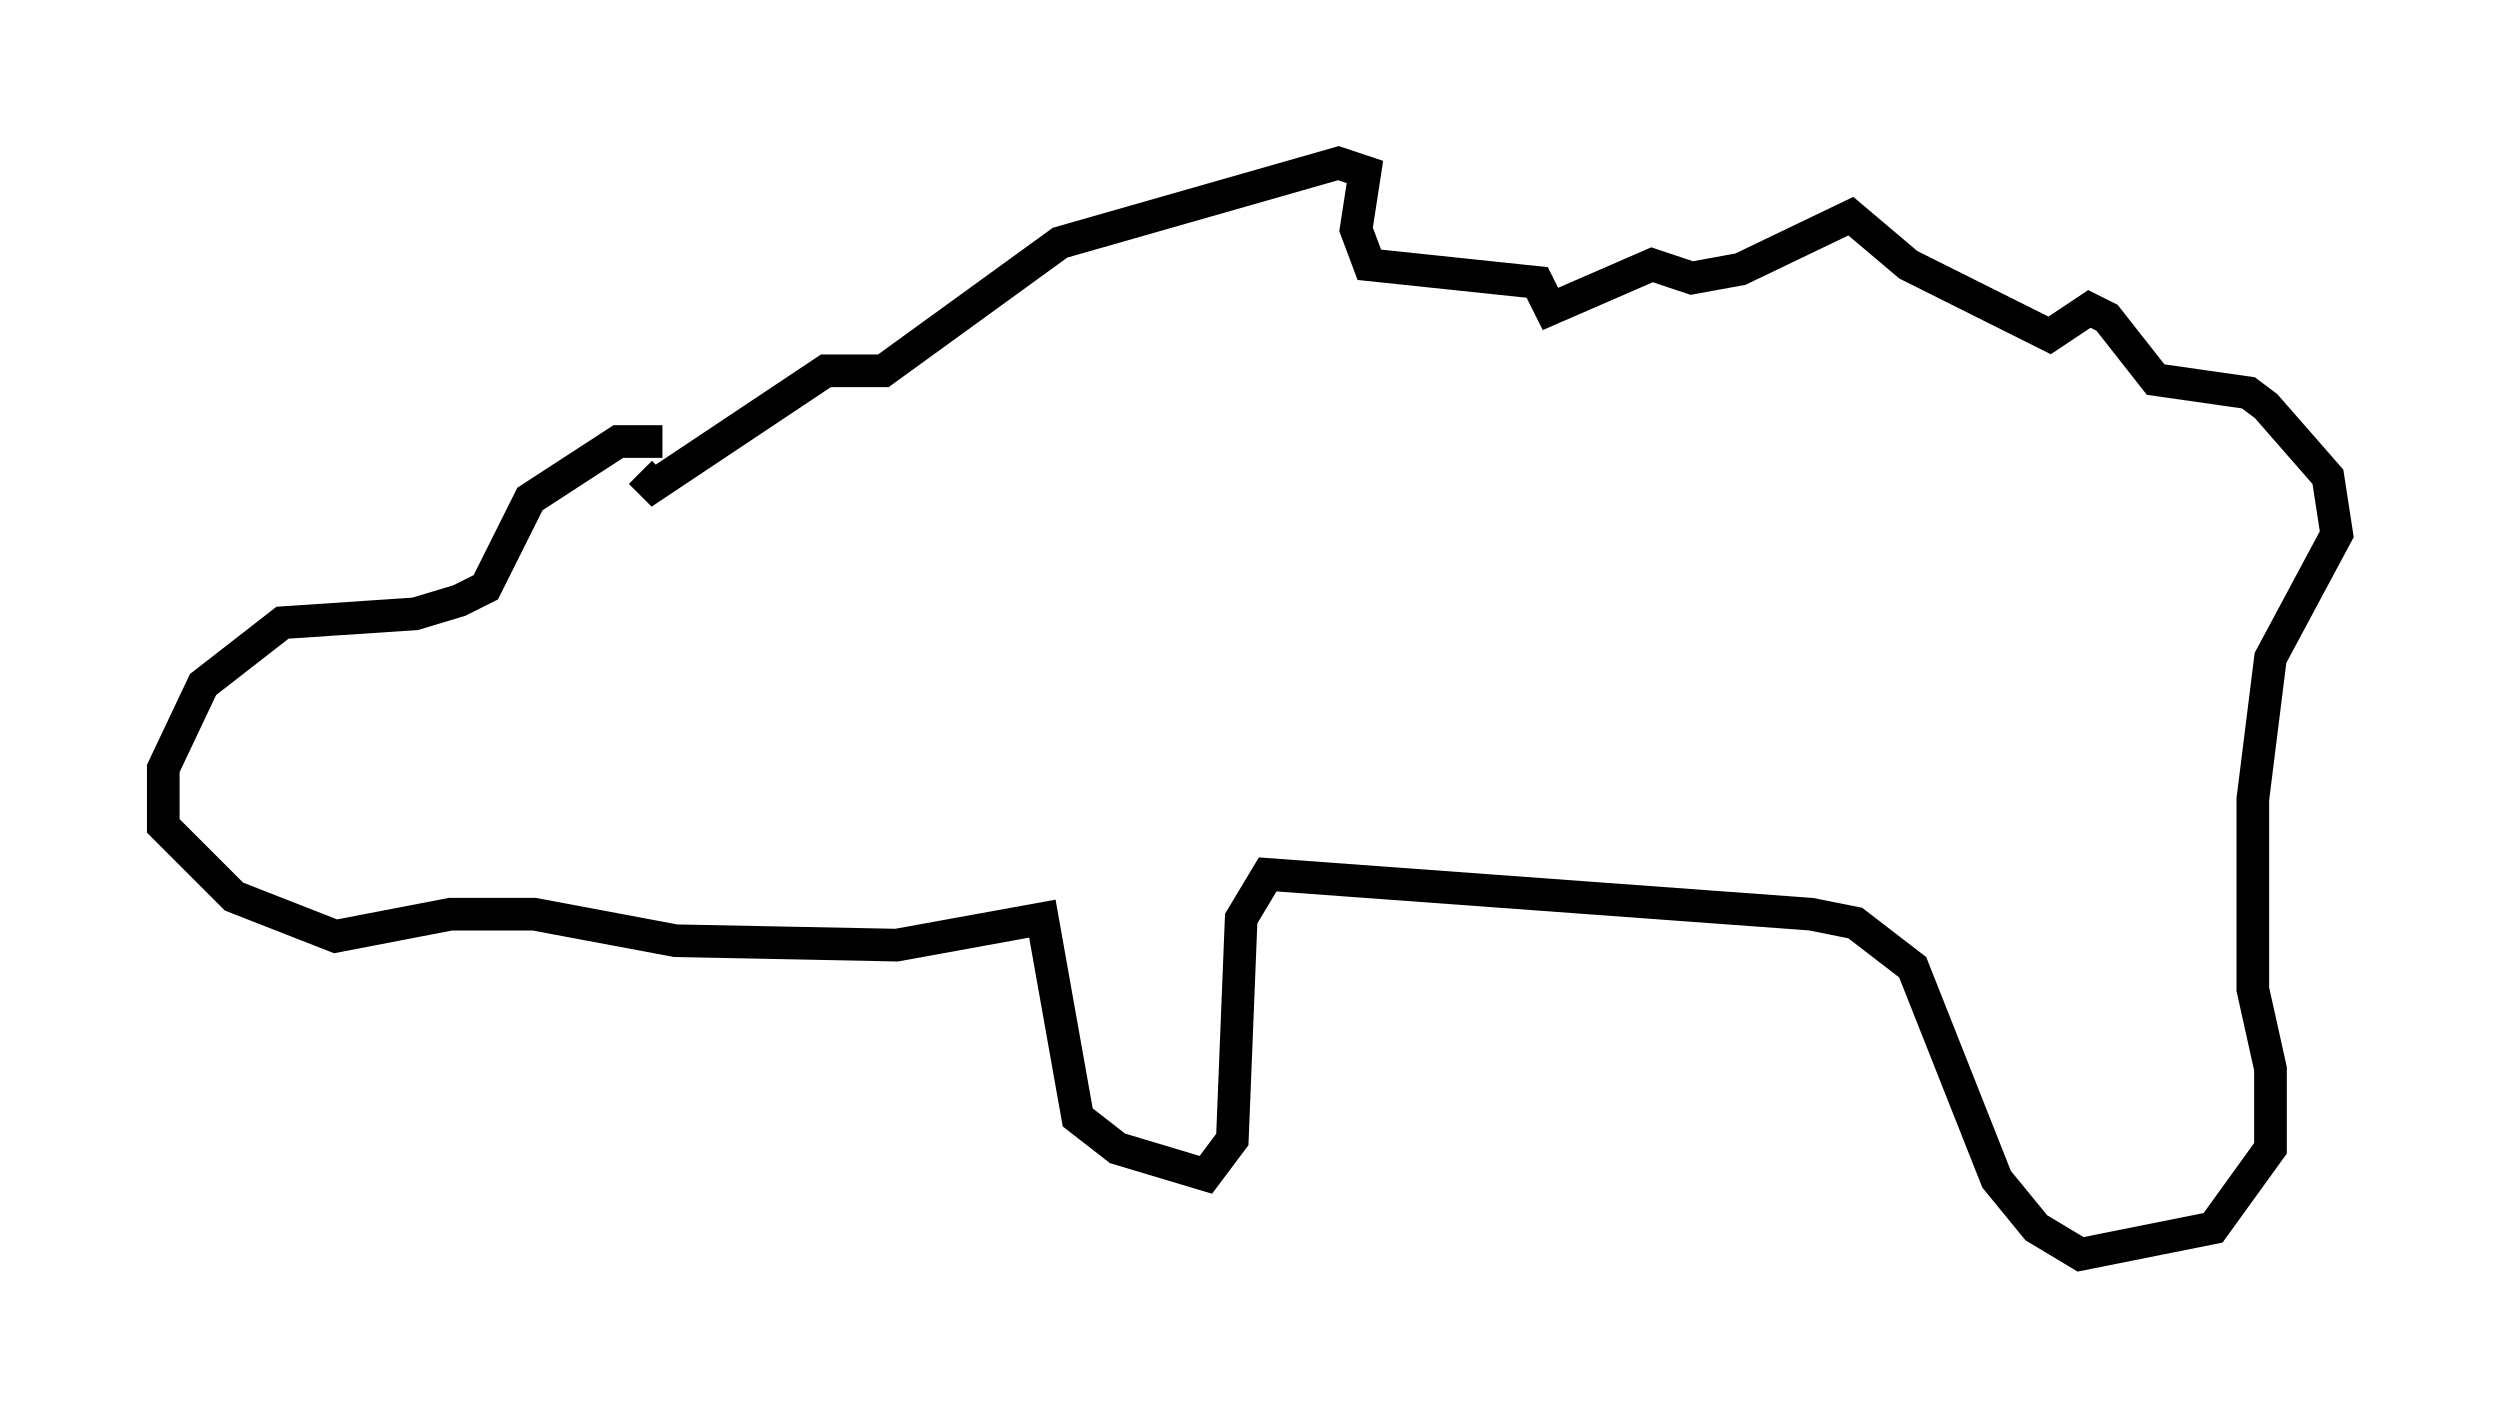 <?xml version="1.0" encoding="utf-8" ?>
<svg baseProfile="full" height="43.423" version="1.1" width="76.576" xmlns="http://www.w3.org/2000/svg" xmlns:ev="http://www.w3.org/2001/xml-events" xmlns:xlink="http://www.w3.org/1999/xlink"><defs /><rect fill="white" height="43.423" width="76.576" x="0" y="0" /><path d="M21.779, 14.202 m-1.488, -0.677 l-1.353, 0.0 -2.706, 1.759 l-1.353, 2.706 -0.812, 0.406 l-1.353, 0.406 -4.059, 0.271 l-2.436, 1.894 -1.218, 2.571 l0.0, 1.759 2.165, 2.165 l3.112, 1.218 3.518, -0.677 l2.571, 0.0 4.33, 0.812 l6.766, 0.135 4.465, -0.812 l1.083, 6.089 1.218, 0.947 l2.706, 0.812 0.812, -1.083 l0.271, -6.766 0.812, -1.353 l16.644, 1.218 1.353, 0.271 l1.759, 1.353 2.571, 6.495 l1.218, 1.488 1.353, 0.812 l4.059, -0.812 1.759, -2.436 l0.0, -2.436 -0.541, -2.436 l0.0, -5.819 0.541, -4.33 l2.03, -3.789 -0.271, -1.759 l-1.894, -2.165 -0.541, -0.406 l-2.842, -0.406 -1.488, -1.894 l-0.541, -0.271 -1.218, 0.812 l-4.33, -2.165 -1.759, -1.488 l-3.383, 1.624 -1.488, 0.271 l-1.218, -0.406 -3.112, 1.353 l-0.406, -0.812 -5.142, -0.541 l-0.406, -1.083 0.271, -1.759 l-0.812, -0.271 -8.525, 2.436 l-5.413, 3.924 -1.759, 0.0 l-5.277, 3.518 -0.406, -0.406 " fill="none" stroke="black" stroke-width="1" /></svg>